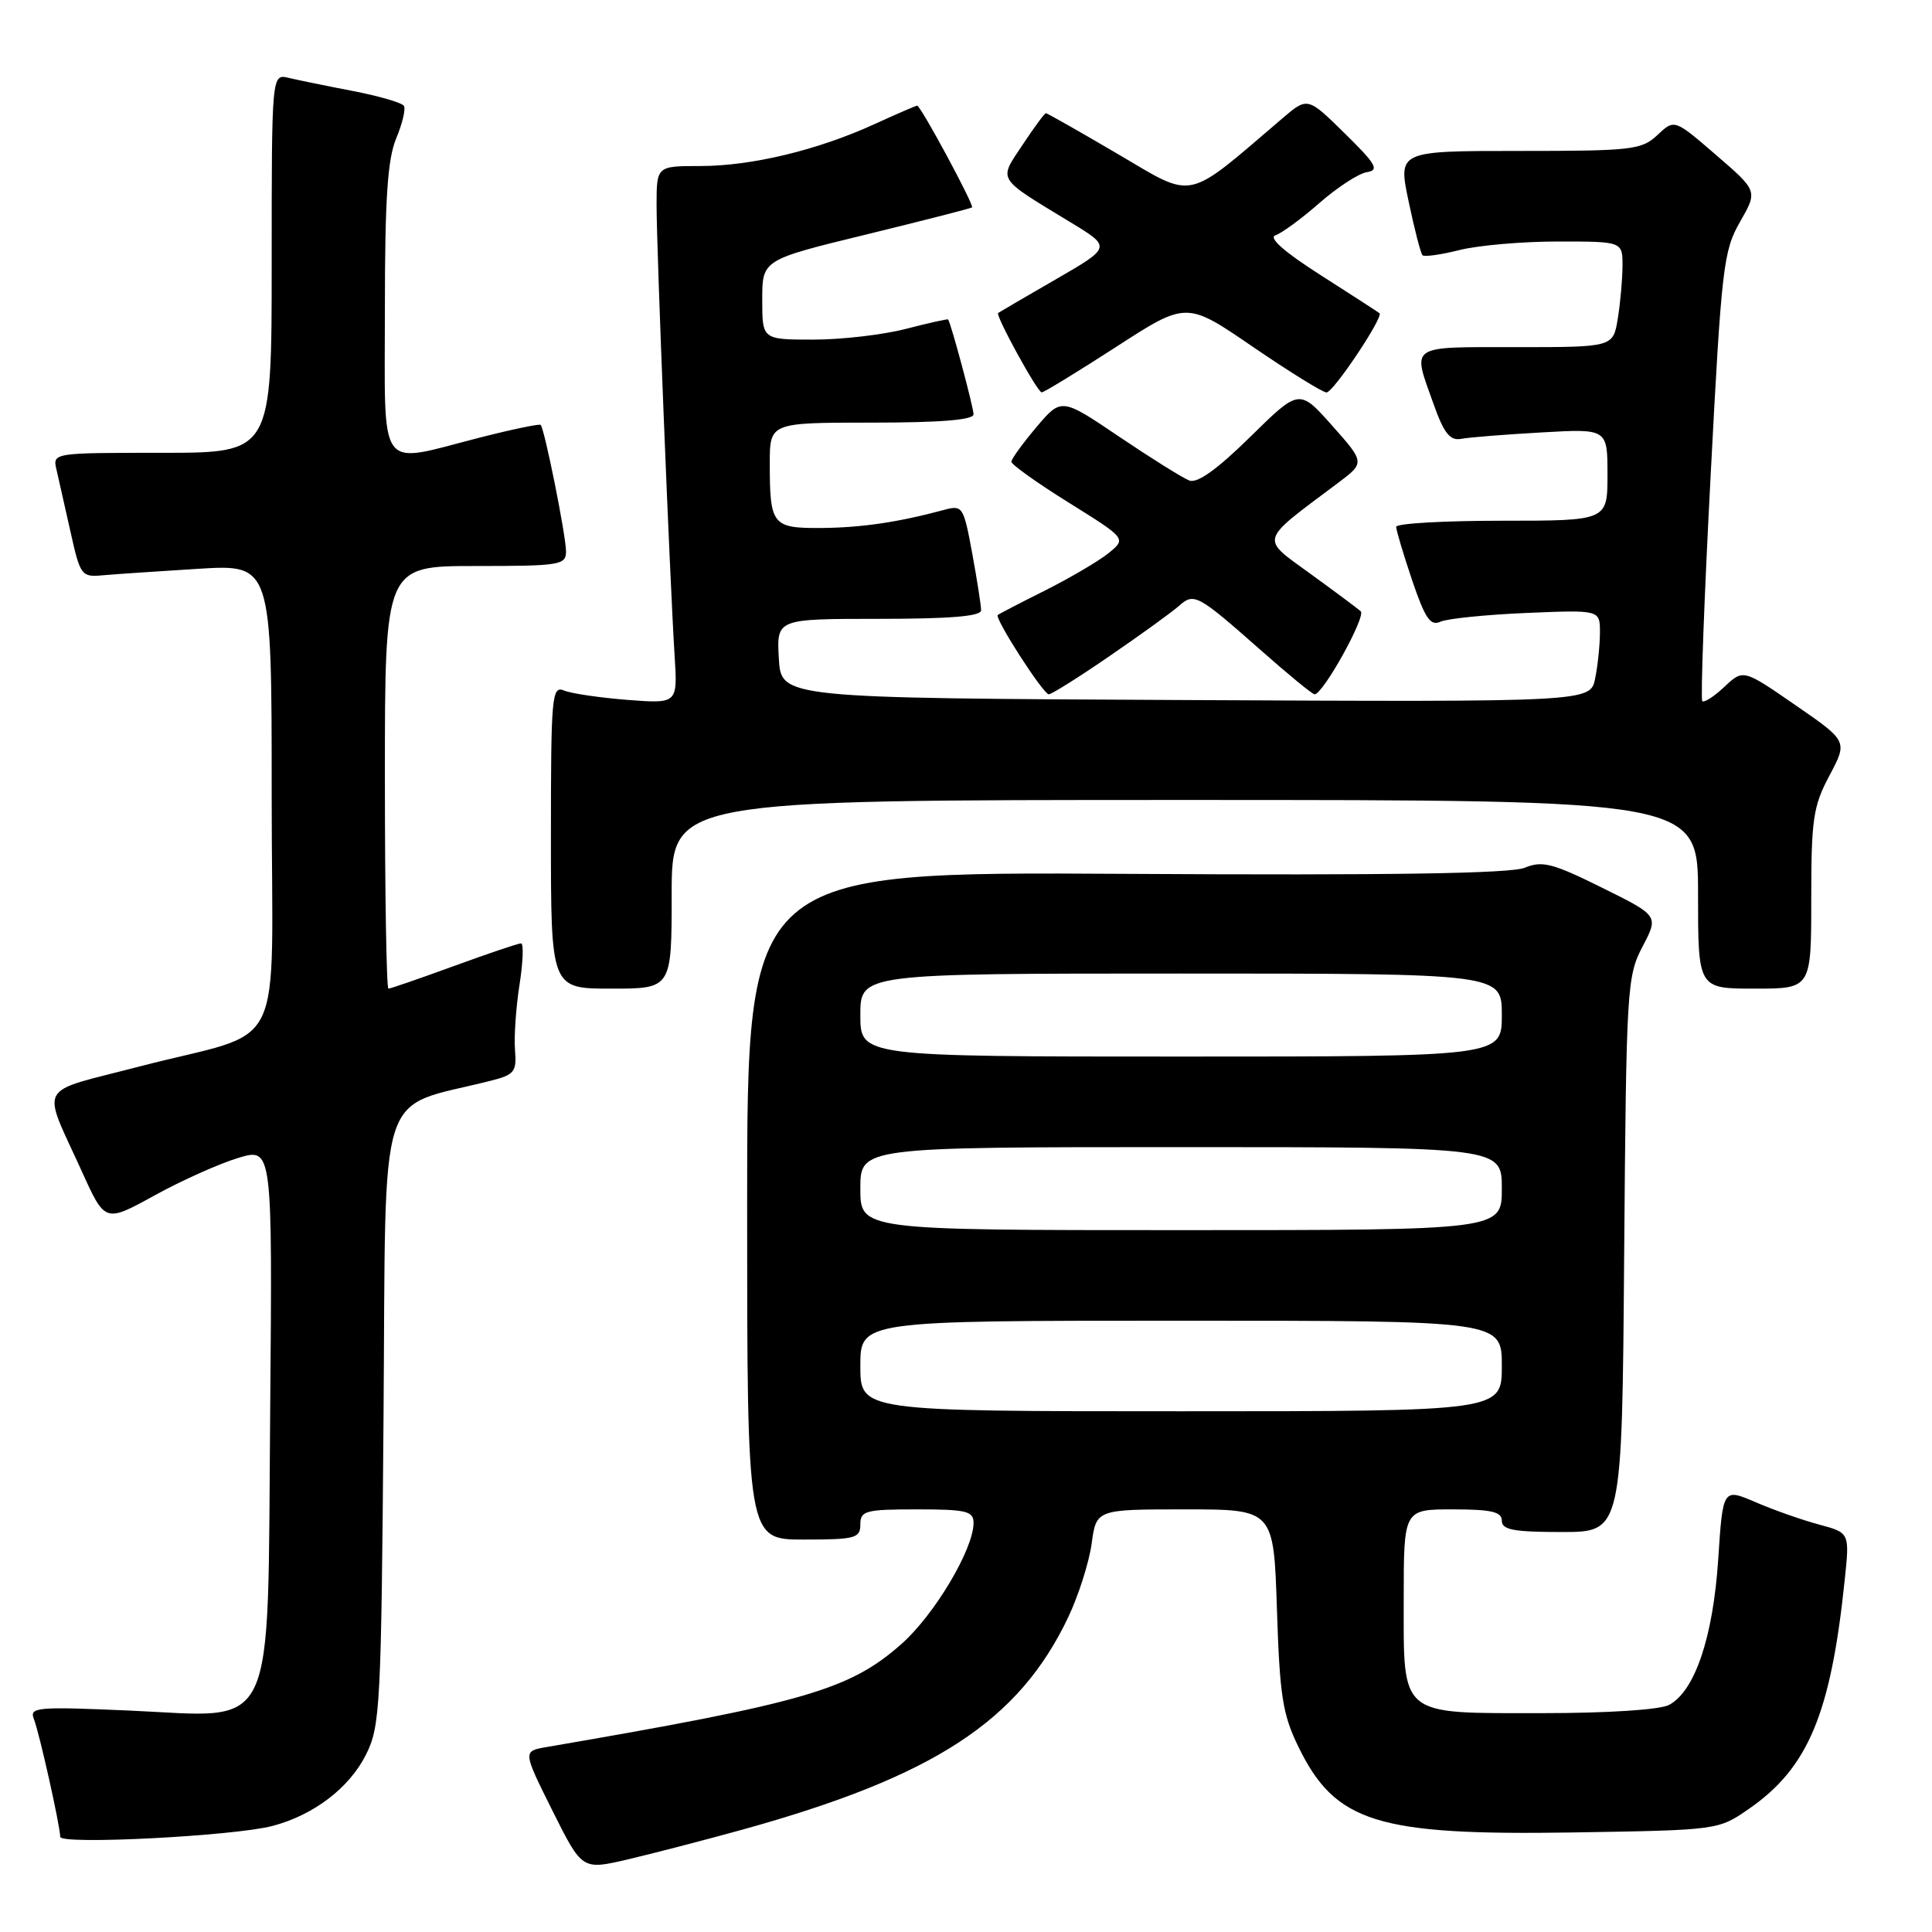 <?xml version="1.0" encoding="UTF-8" standalone="no"?>
<!DOCTYPE svg PUBLIC "-//W3C//DTD SVG 1.1//EN" "http://www.w3.org/Graphics/SVG/1.1/DTD/svg11.dtd" >
<svg xmlns="http://www.w3.org/2000/svg" xmlns:xlink="http://www.w3.org/1999/xlink" version="1.1" viewBox="0 0 256 256">
 <g >
 <path fill="currentColor"
d=" M 98.33 242.45 C 123.76 235.40 134.99 228.08 141.55 214.28 C 142.91 211.41 144.31 207.02 144.65 204.53 C 145.27 200.00 145.27 200.00 157.02 200.00 C 168.77 200.00 168.77 200.00 169.20 213.25 C 169.57 224.73 169.95 227.17 172.06 231.49 C 176.95 241.50 182.48 243.22 208.41 242.81 C 227.68 242.50 227.68 242.50 231.76 239.67 C 239.61 234.23 242.60 227.05 244.44 209.30 C 245.09 203.10 245.09 203.10 241.03 202.01 C 238.79 201.41 235.01 200.08 232.63 199.05 C 228.29 197.19 228.29 197.19 227.67 206.65 C 226.99 216.94 224.58 224.09 221.16 225.91 C 219.96 226.55 213.08 227.00 204.39 227.00 C 185.26 227.00 186.00 227.61 186.00 211.85 C 186.00 200.00 186.00 200.00 192.50 200.00 C 197.61 200.00 199.00 200.32 199.00 201.50 C 199.00 202.71 200.55 203.00 206.96 203.00 C 214.93 203.00 214.93 203.00 215.21 166.25 C 215.49 130.89 215.58 129.35 217.65 125.42 C 219.79 121.34 219.79 121.34 212.25 117.61 C 205.73 114.38 204.36 114.02 202.04 114.98 C 200.18 115.75 184.22 116.00 149.19 115.79 C 99.00 115.50 99.00 115.50 99.00 159.75 C 99.00 204.00 99.00 204.00 106.50 204.00 C 113.33 204.00 114.00 203.82 114.00 202.00 C 114.00 200.18 114.67 200.00 121.50 200.00 C 128.06 200.00 129.00 200.23 129.00 201.80 C 129.00 205.28 123.79 214.02 119.41 217.87 C 112.55 223.91 106.66 225.62 72.39 231.50 C 69.27 232.04 69.27 232.04 73.20 239.92 C 77.13 247.79 77.13 247.79 83.14 246.39 C 86.45 245.62 93.28 243.84 98.33 242.45 Z  M 36.10 241.95 C 41.56 240.51 46.28 236.92 48.50 232.49 C 50.38 228.73 50.52 226.15 50.82 187.76 C 51.17 142.61 49.75 147.07 65.00 143.21 C 68.17 142.41 68.48 142.02 68.24 139.13 C 68.10 137.37 68.37 133.47 68.84 130.47 C 69.31 127.46 69.40 125.00 69.04 125.00 C 68.68 125.00 64.68 126.35 60.16 128.00 C 55.64 129.65 51.73 131.00 51.47 131.00 C 51.21 131.00 51.00 118.40 51.00 103.00 C 51.00 75.00 51.00 75.00 63.00 75.00 C 74.20 75.00 75.00 74.87 75.00 73.07 C 75.00 71.00 72.16 56.82 71.64 56.30 C 71.47 56.14 67.81 56.90 63.51 58.00 C 49.86 61.49 51.00 63.04 51.00 40.97 C 51.00 26.35 51.35 21.11 52.49 18.36 C 53.31 16.40 53.78 14.45 53.52 14.03 C 53.26 13.61 50.23 12.73 46.77 12.06 C 43.32 11.40 39.49 10.61 38.25 10.32 C 36.00 9.78 36.00 9.78 36.00 34.89 C 36.00 60.00 36.00 60.00 21.48 60.00 C 6.96 60.00 6.96 60.00 7.49 62.25 C 7.78 63.49 8.61 67.20 9.35 70.50 C 10.63 76.26 10.80 76.49 13.59 76.23 C 15.19 76.09 20.89 75.70 26.25 75.37 C 36.00 74.77 36.00 74.77 36.00 105.41 C 36.00 140.92 38.34 136.15 18.38 141.34 C 4.65 144.92 5.48 143.38 10.86 155.25 C 13.92 162.01 13.92 162.01 20.48 158.40 C 24.09 156.41 29.08 154.18 31.57 153.43 C 36.10 152.07 36.10 152.07 35.80 186.95 C 35.42 230.68 36.90 227.53 17.16 226.66 C 4.84 226.12 3.87 226.21 4.49 227.79 C 5.21 229.59 7.95 241.87 7.98 243.39 C 8.00 244.47 30.98 243.29 36.10 241.95 Z  M 89.00 118.50 C 89.00 106.00 89.00 106.00 157.00 106.00 C 225.00 106.00 225.00 106.00 225.00 118.50 C 225.00 131.00 225.00 131.00 232.50 131.00 C 240.00 131.00 240.00 131.00 240.00 119.15 C 240.00 108.54 240.25 106.82 242.42 102.75 C 244.83 98.21 244.83 98.21 237.91 93.44 C 230.99 88.66 230.99 88.66 228.50 91.00 C 227.13 92.29 225.81 93.14 225.56 92.90 C 225.32 92.65 225.82 79.19 226.67 62.98 C 228.11 35.38 228.36 33.24 230.56 29.40 C 232.91 25.30 232.91 25.30 227.39 20.54 C 221.87 15.77 221.87 15.77 219.62 17.89 C 217.52 19.86 216.28 20.00 201.31 20.00 C 185.24 20.00 185.24 20.00 186.65 26.69 C 187.42 30.37 188.25 33.58 188.49 33.82 C 188.73 34.06 190.94 33.75 193.40 33.13 C 195.87 32.51 201.74 32.00 206.44 32.00 C 215.00 32.00 215.00 32.00 214.99 35.25 C 214.98 37.04 214.70 40.19 214.36 42.25 C 213.74 46.00 213.74 46.00 200.87 46.00 C 186.52 46.00 187.12 45.59 189.94 53.50 C 191.33 57.42 192.13 58.42 193.61 58.15 C 194.65 57.95 199.44 57.57 204.25 57.30 C 213.00 56.80 213.00 56.80 213.00 62.90 C 213.00 69.00 213.00 69.00 199.00 69.00 C 191.30 69.00 185.00 69.36 185.00 69.81 C 185.00 70.25 185.95 73.43 187.11 76.87 C 188.83 81.95 189.54 82.99 190.86 82.38 C 191.76 81.97 196.89 81.45 202.25 81.22 C 212.00 80.81 212.00 80.81 212.00 83.78 C 212.00 85.41 211.72 88.16 211.37 89.88 C 210.75 93.02 210.75 93.02 157.12 92.76 C 103.50 92.50 103.50 92.50 103.20 87.25 C 102.90 82.00 102.90 82.00 116.45 82.00 C 125.89 82.00 130.00 81.66 130.00 80.87 C 130.00 80.24 129.47 76.84 128.82 73.30 C 127.67 67.08 127.55 66.90 125.07 67.57 C 119.06 69.19 114.15 69.92 108.86 69.96 C 102.33 70.01 102.00 69.59 102.00 61.42 C 102.00 56.00 102.00 56.00 115.50 56.00 C 124.62 56.00 129.00 55.64 129.00 54.90 C 129.00 53.98 126.01 42.83 125.63 42.33 C 125.56 42.24 123.04 42.80 120.03 43.58 C 117.02 44.36 111.51 45.00 107.78 45.00 C 101.00 45.00 101.00 45.00 101.00 39.71 C 101.00 34.43 101.00 34.43 114.75 31.08 C 122.31 29.23 128.63 27.62 128.80 27.48 C 129.12 27.22 122.00 14.00 121.53 14.00 C 121.37 14.00 118.82 15.10 115.87 16.45 C 108.33 19.90 99.58 22.00 92.79 22.00 C 87.00 22.00 87.00 22.00 87.00 27.24 C 87.00 33.01 88.75 76.74 89.39 86.88 C 89.79 93.25 89.79 93.25 83.15 92.74 C 79.49 92.45 75.71 91.90 74.75 91.50 C 73.12 90.83 73.00 92.14 73.00 110.89 C 73.00 131.00 73.00 131.00 81.00 131.00 C 89.00 131.00 89.00 131.00 89.00 118.50 Z  M 147.07 86.90 C 151.16 84.10 155.26 81.13 156.19 80.31 C 158.22 78.50 158.64 78.72 167.09 86.18 C 170.71 89.38 173.90 92.00 174.19 92.00 C 175.31 92.00 181.05 81.66 180.30 80.99 C 179.86 80.61 176.84 78.35 173.58 75.99 C 166.97 71.19 166.76 71.88 177.19 64.07 C 180.88 61.31 180.88 61.31 176.52 56.40 C 172.16 51.50 172.16 51.50 165.66 57.89 C 161.28 62.20 158.65 64.08 157.59 63.67 C 156.72 63.34 152.55 60.73 148.32 57.88 C 140.64 52.69 140.64 52.69 137.33 56.60 C 135.52 58.74 134.02 60.81 134.01 61.18 C 134.01 61.55 137.43 64.00 141.63 66.61 C 149.26 71.37 149.26 71.37 146.88 73.30 C 145.58 74.35 141.80 76.57 138.50 78.23 C 135.20 79.88 132.37 81.35 132.21 81.49 C 131.74 81.90 138.24 92.00 138.97 92.00 C 139.34 92.00 142.99 89.71 147.07 86.90 Z  M 147.89 45.97 C 157.22 39.93 157.22 39.93 166.03 45.97 C 170.88 49.28 175.26 52.00 175.77 52.00 C 176.68 52.00 183.36 41.99 182.79 41.50 C 182.63 41.36 179.12 39.10 175.00 36.46 C 170.18 33.39 168.04 31.50 169.00 31.18 C 169.82 30.91 172.45 28.99 174.82 26.91 C 177.20 24.82 180.04 22.98 181.12 22.81 C 182.80 22.55 182.35 21.76 178.18 17.67 C 173.26 12.83 173.26 12.83 169.88 15.72 C 156.95 26.77 158.40 26.45 148.17 20.44 C 143.08 17.45 138.76 15.00 138.59 15.00 C 138.41 15.00 137.02 16.89 135.49 19.20 C 132.30 24.01 131.95 23.44 141.89 29.48 C 147.27 32.75 147.27 32.75 139.89 37.02 C 135.82 39.37 132.39 41.37 132.26 41.47 C 131.86 41.76 137.46 51.98 138.03 51.99 C 138.32 52.00 142.76 49.28 147.89 45.97 Z  M 114.00 181.00 C 114.00 175.00 114.00 175.00 156.50 175.00 C 199.00 175.00 199.00 175.00 199.00 181.00 C 199.00 187.00 199.00 187.00 156.50 187.00 C 114.00 187.00 114.00 187.00 114.00 181.00 Z  M 114.00 157.50 C 114.00 152.00 114.00 152.00 156.50 152.00 C 199.00 152.00 199.00 152.00 199.00 157.50 C 199.00 163.00 199.00 163.00 156.50 163.00 C 114.00 163.00 114.00 163.00 114.00 157.50 Z  M 114.00 134.50 C 114.00 129.00 114.00 129.00 156.50 129.00 C 199.00 129.00 199.00 129.00 199.00 134.50 C 199.00 140.00 199.00 140.00 156.50 140.00 C 114.00 140.00 114.00 140.00 114.00 134.50 Z "/>
</g>
</svg>
